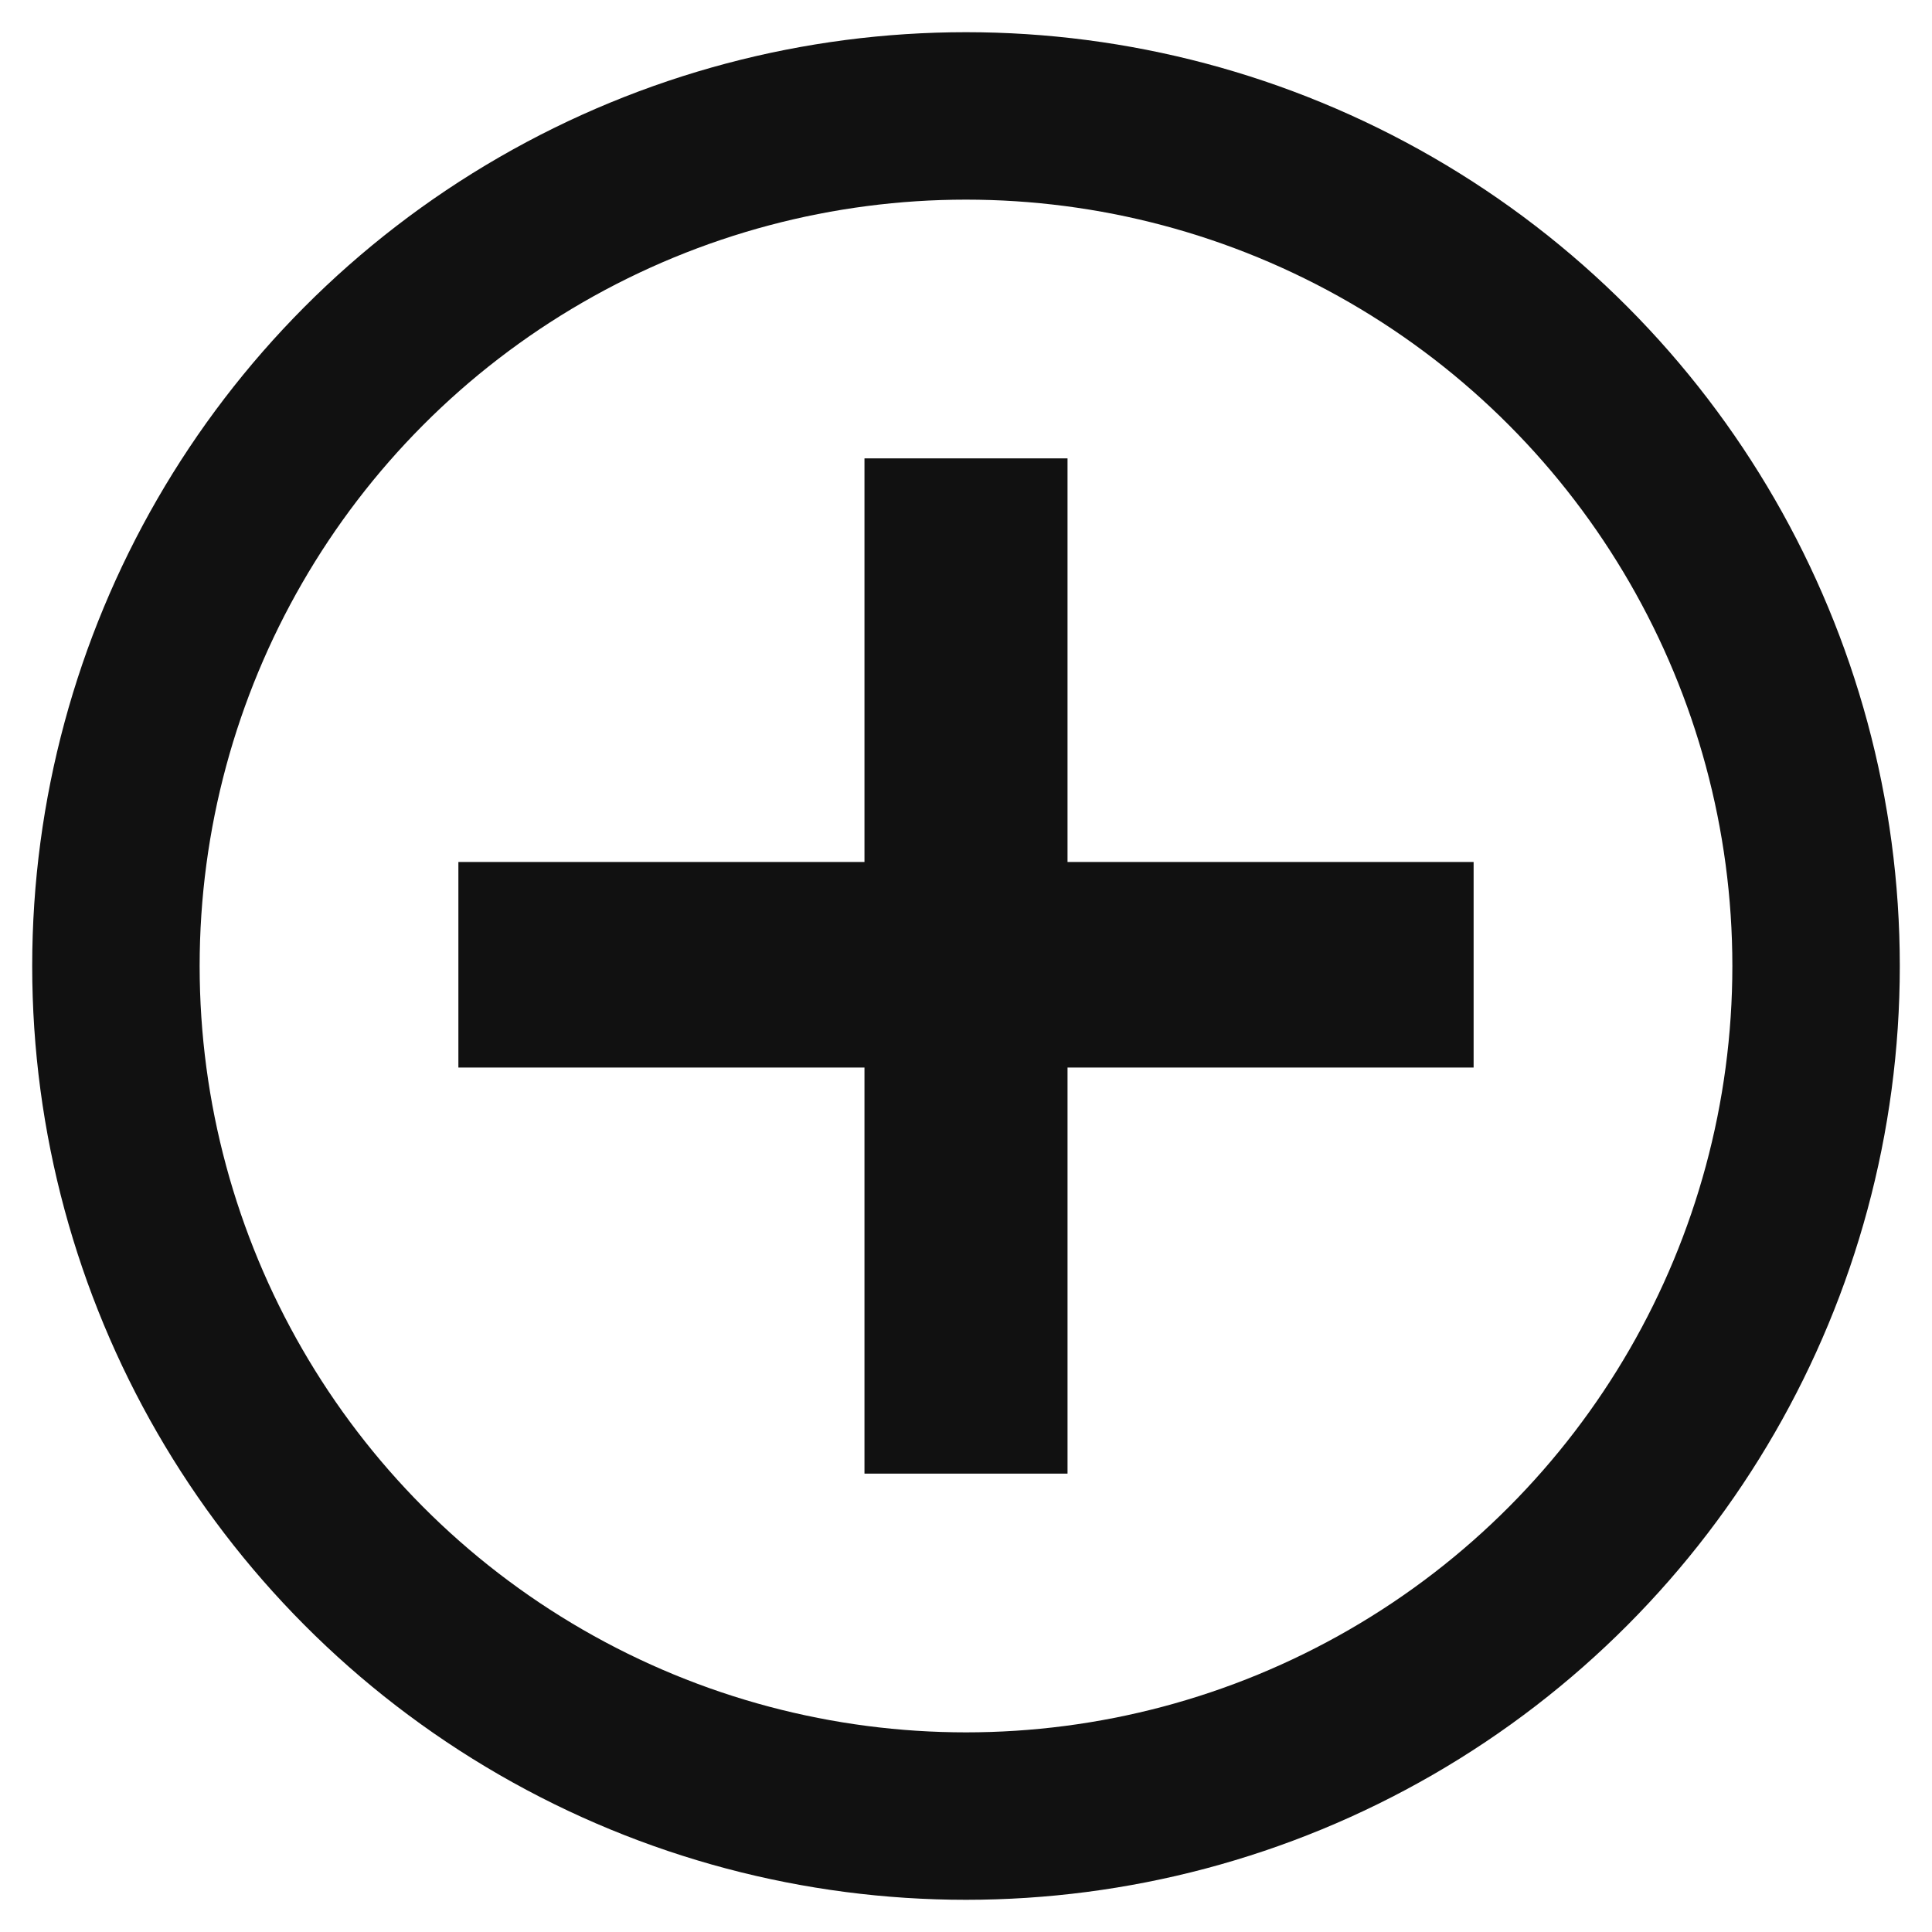 <svg xmlns="http://www.w3.org/2000/svg" viewBox="0 0 300 300"><defs><style>.cls-1{fill:none;stroke:#111111;stroke-miterlimit:10;stroke-width:26px;}.cls-2{fill:#111111;}</style></defs><title>add-icon</title><g id="Add_Icon" data-name="Add Icon"><circle class="cls-1" cx="150" cy="150" r="132"/><path class="cls-2" d="M165.765,228.822H134.235V165.765H71.178V133.851h63.057V71.178h31.529v62.673H228.822v31.914H165.765Z"/></g></svg>